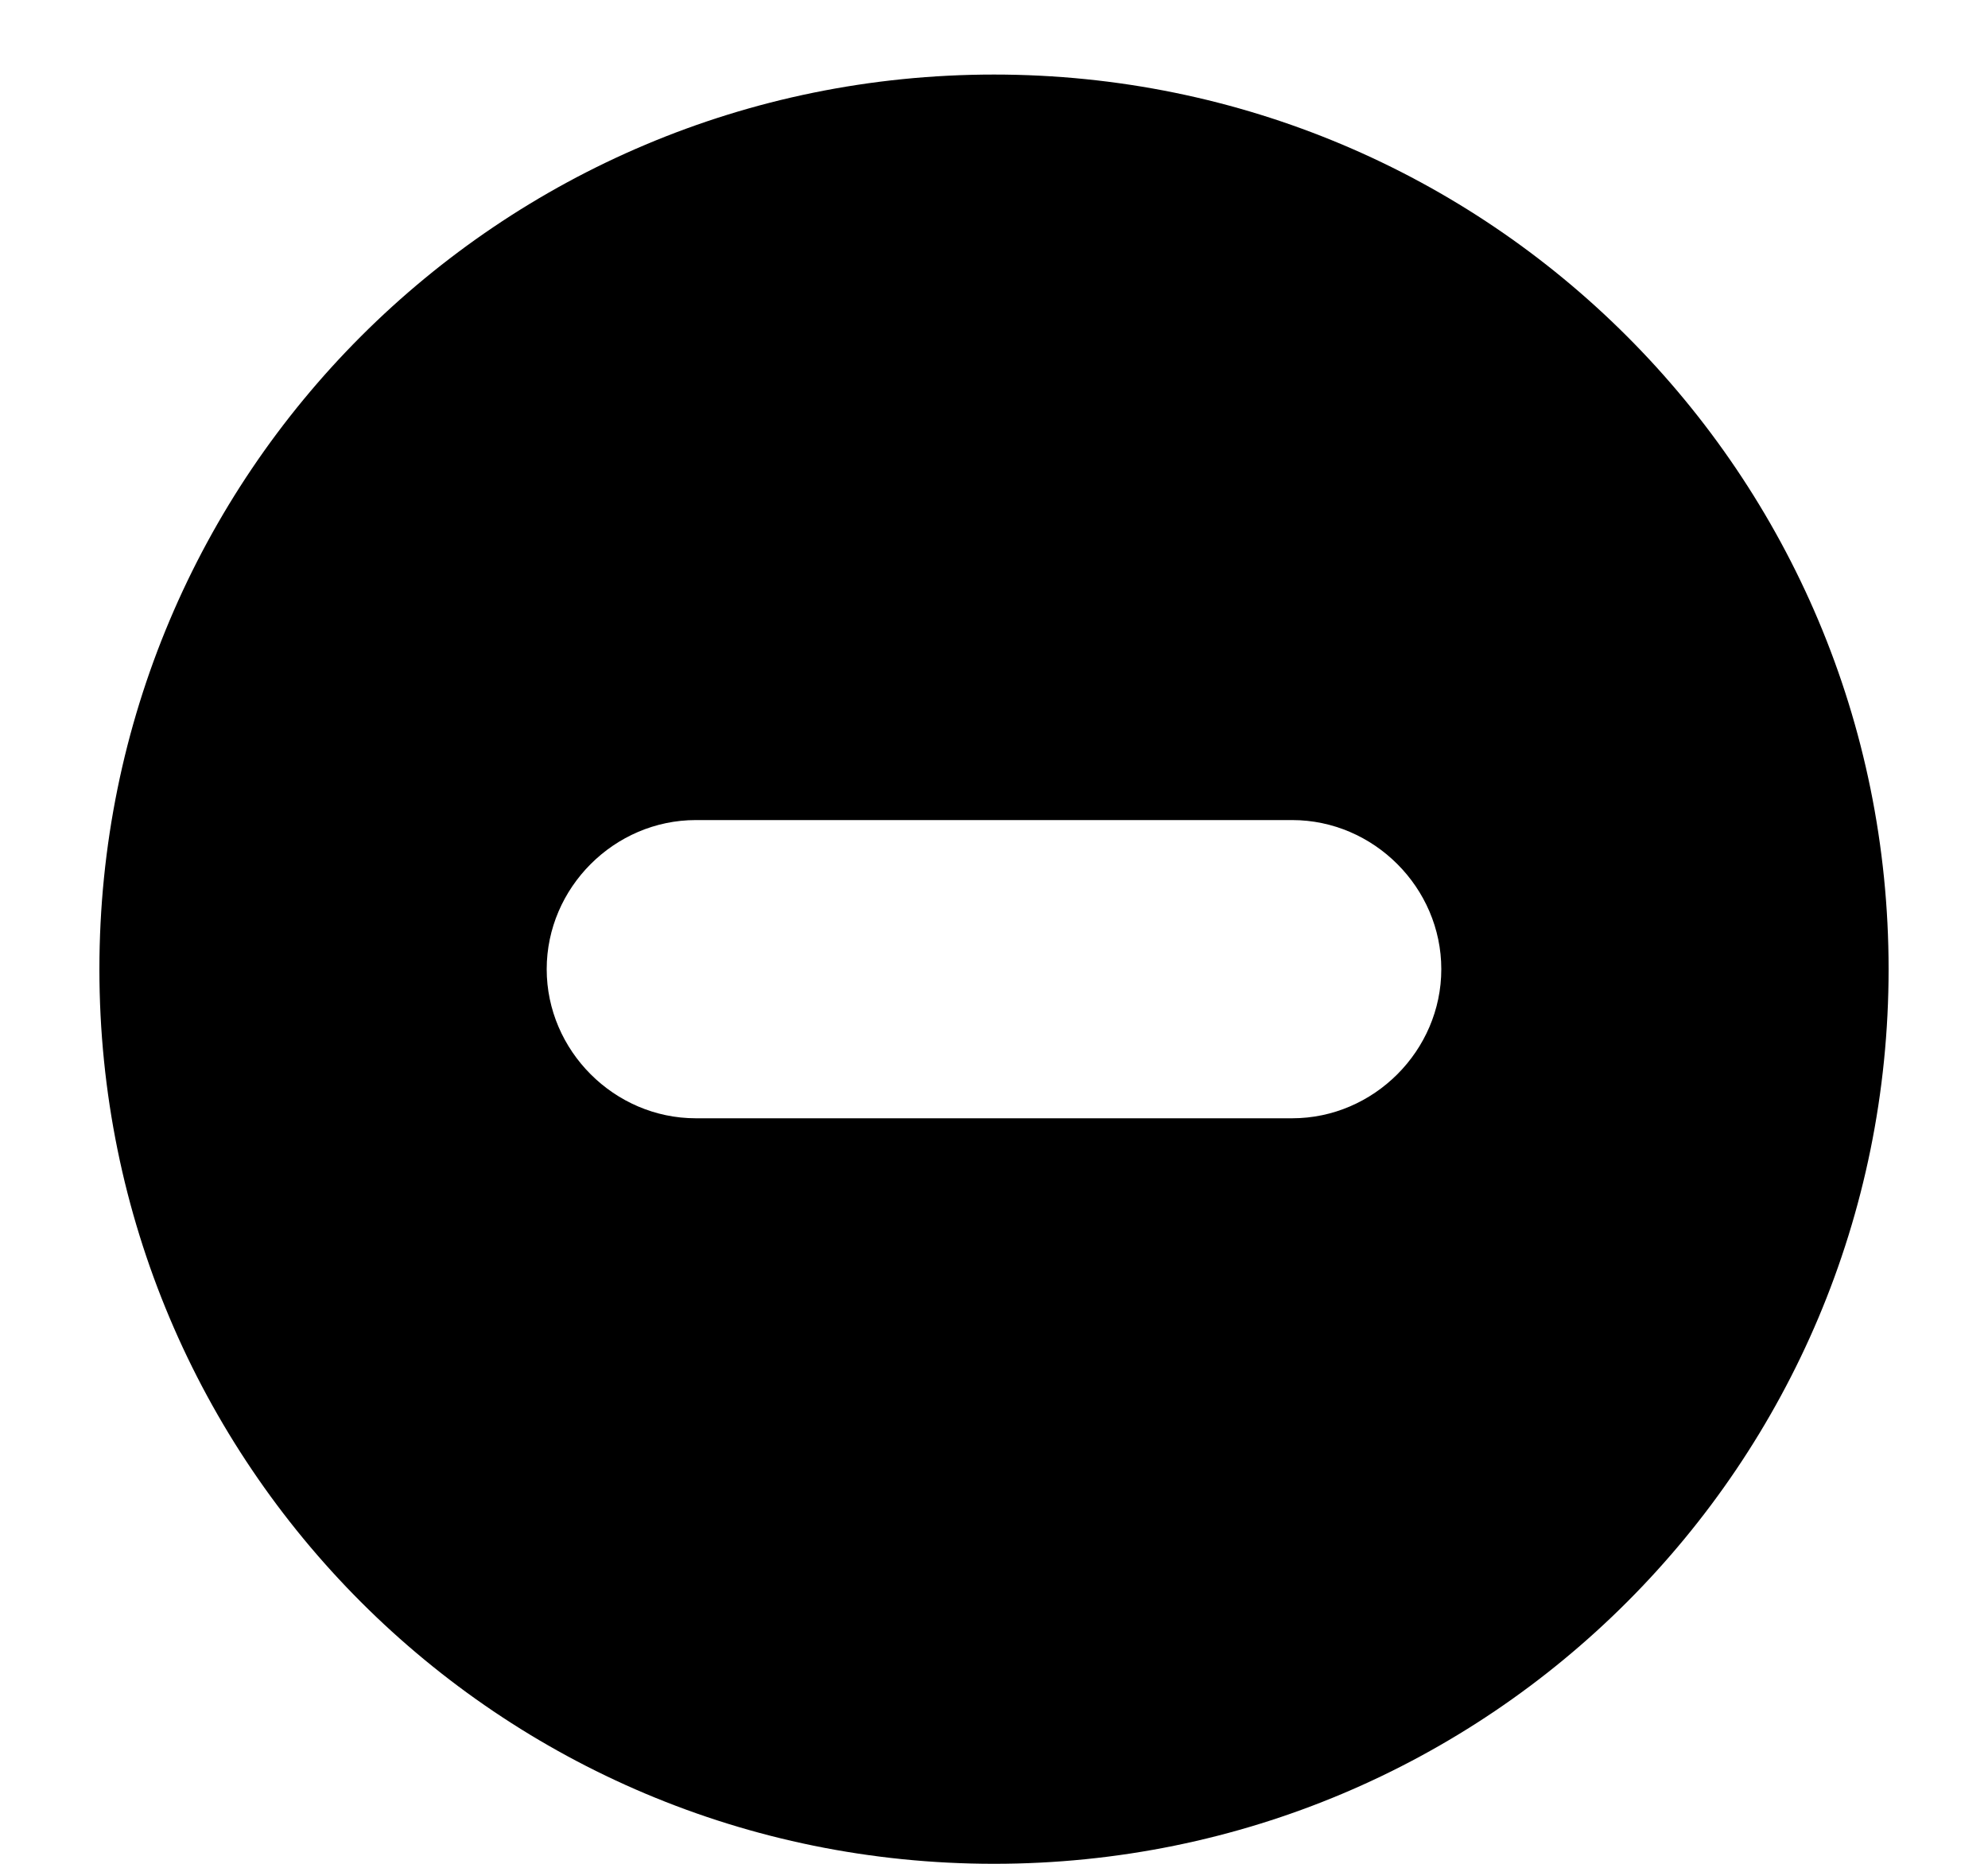 ﻿<?xml version="1.0" encoding="utf-8"?>
<svg version="1.1" xmlns:xlink="http://www.w3.org/1999/xlink" width="16px" height="15px" xmlns="http://www.w3.org/2000/svg">
  <defs>
    <pattern id="BGPattern" patternUnits="userSpaceOnUse" alignment="0 0" imageRepeat="None" />
    <mask fill="white" id="Clip418">
      <path d="M 15.2 7.8  C 15.2 11.784  11.984 15  8 15  C 4.016 15  0.8 11.784  0.8 7.8  C 0.8 3.816  4.016 0.6  8 0.6  C 11.984 0.6  15.2 3.816  15.2 7.8  Z M 11.6 7.8  C 11.6 7.144  11.056 6.6  10.4 6.6  L 5.6 6.6  C 4.944 6.6  4.4 7.144  4.4 7.8  C 4.4 8.456  4.944 9  5.6 9  L 10.4 9  C 11.056 9  11.6 8.456  11.6 7.8  Z " fill-rule="evenodd" />
    </mask>
  </defs>
  <g>
    <path d="M 15.2 7.8  C 15.2 11.784  11.984 15  8 15  C 4.016 15  0.8 11.784  0.8 7.8  C 0.8 3.816  4.016 0.6  8 0.6  C 11.984 0.6  15.2 3.816  15.2 7.8  Z M 11.6 7.8  C 11.6 7.144  11.056 6.6  10.4 6.6  L 5.6 6.6  C 4.944 6.6  4.4 7.144  4.4 7.8  C 4.4 8.456  4.944 9  5.6 9  L 10.4 9  C 11.056 9  11.6 8.456  11.6 7.8  Z " fill-rule="nonzero" fill="rgba(0, 0, 0, 1)" stroke="none" class="fill" />
    <path d="M 15.2 7.8  C 15.2 11.784  11.984 15  8 15  C 4.016 15  0.8 11.784  0.8 7.8  C 0.8 3.816  4.016 0.6  8 0.6  C 11.984 0.6  15.2 3.816  15.2 7.8  Z " stroke-width="0" stroke-dasharray="0" stroke="rgba(255, 255, 255, 0)" fill="none" class="stroke" mask="url(#Clip418)" />
    <path d="M 11.6 7.8  C 11.6 7.144  11.056 6.6  10.4 6.6  L 5.6 6.6  C 4.944 6.6  4.4 7.144  4.4 7.8  C 4.4 8.456  4.944 9  5.6 9  L 10.4 9  C 11.056 9  11.6 8.456  11.6 7.8  Z " stroke-width="0" stroke-dasharray="0" stroke="rgba(255, 255, 255, 0)" fill="none" class="stroke" mask="url(#Clip418)" />
  </g>
</svg>